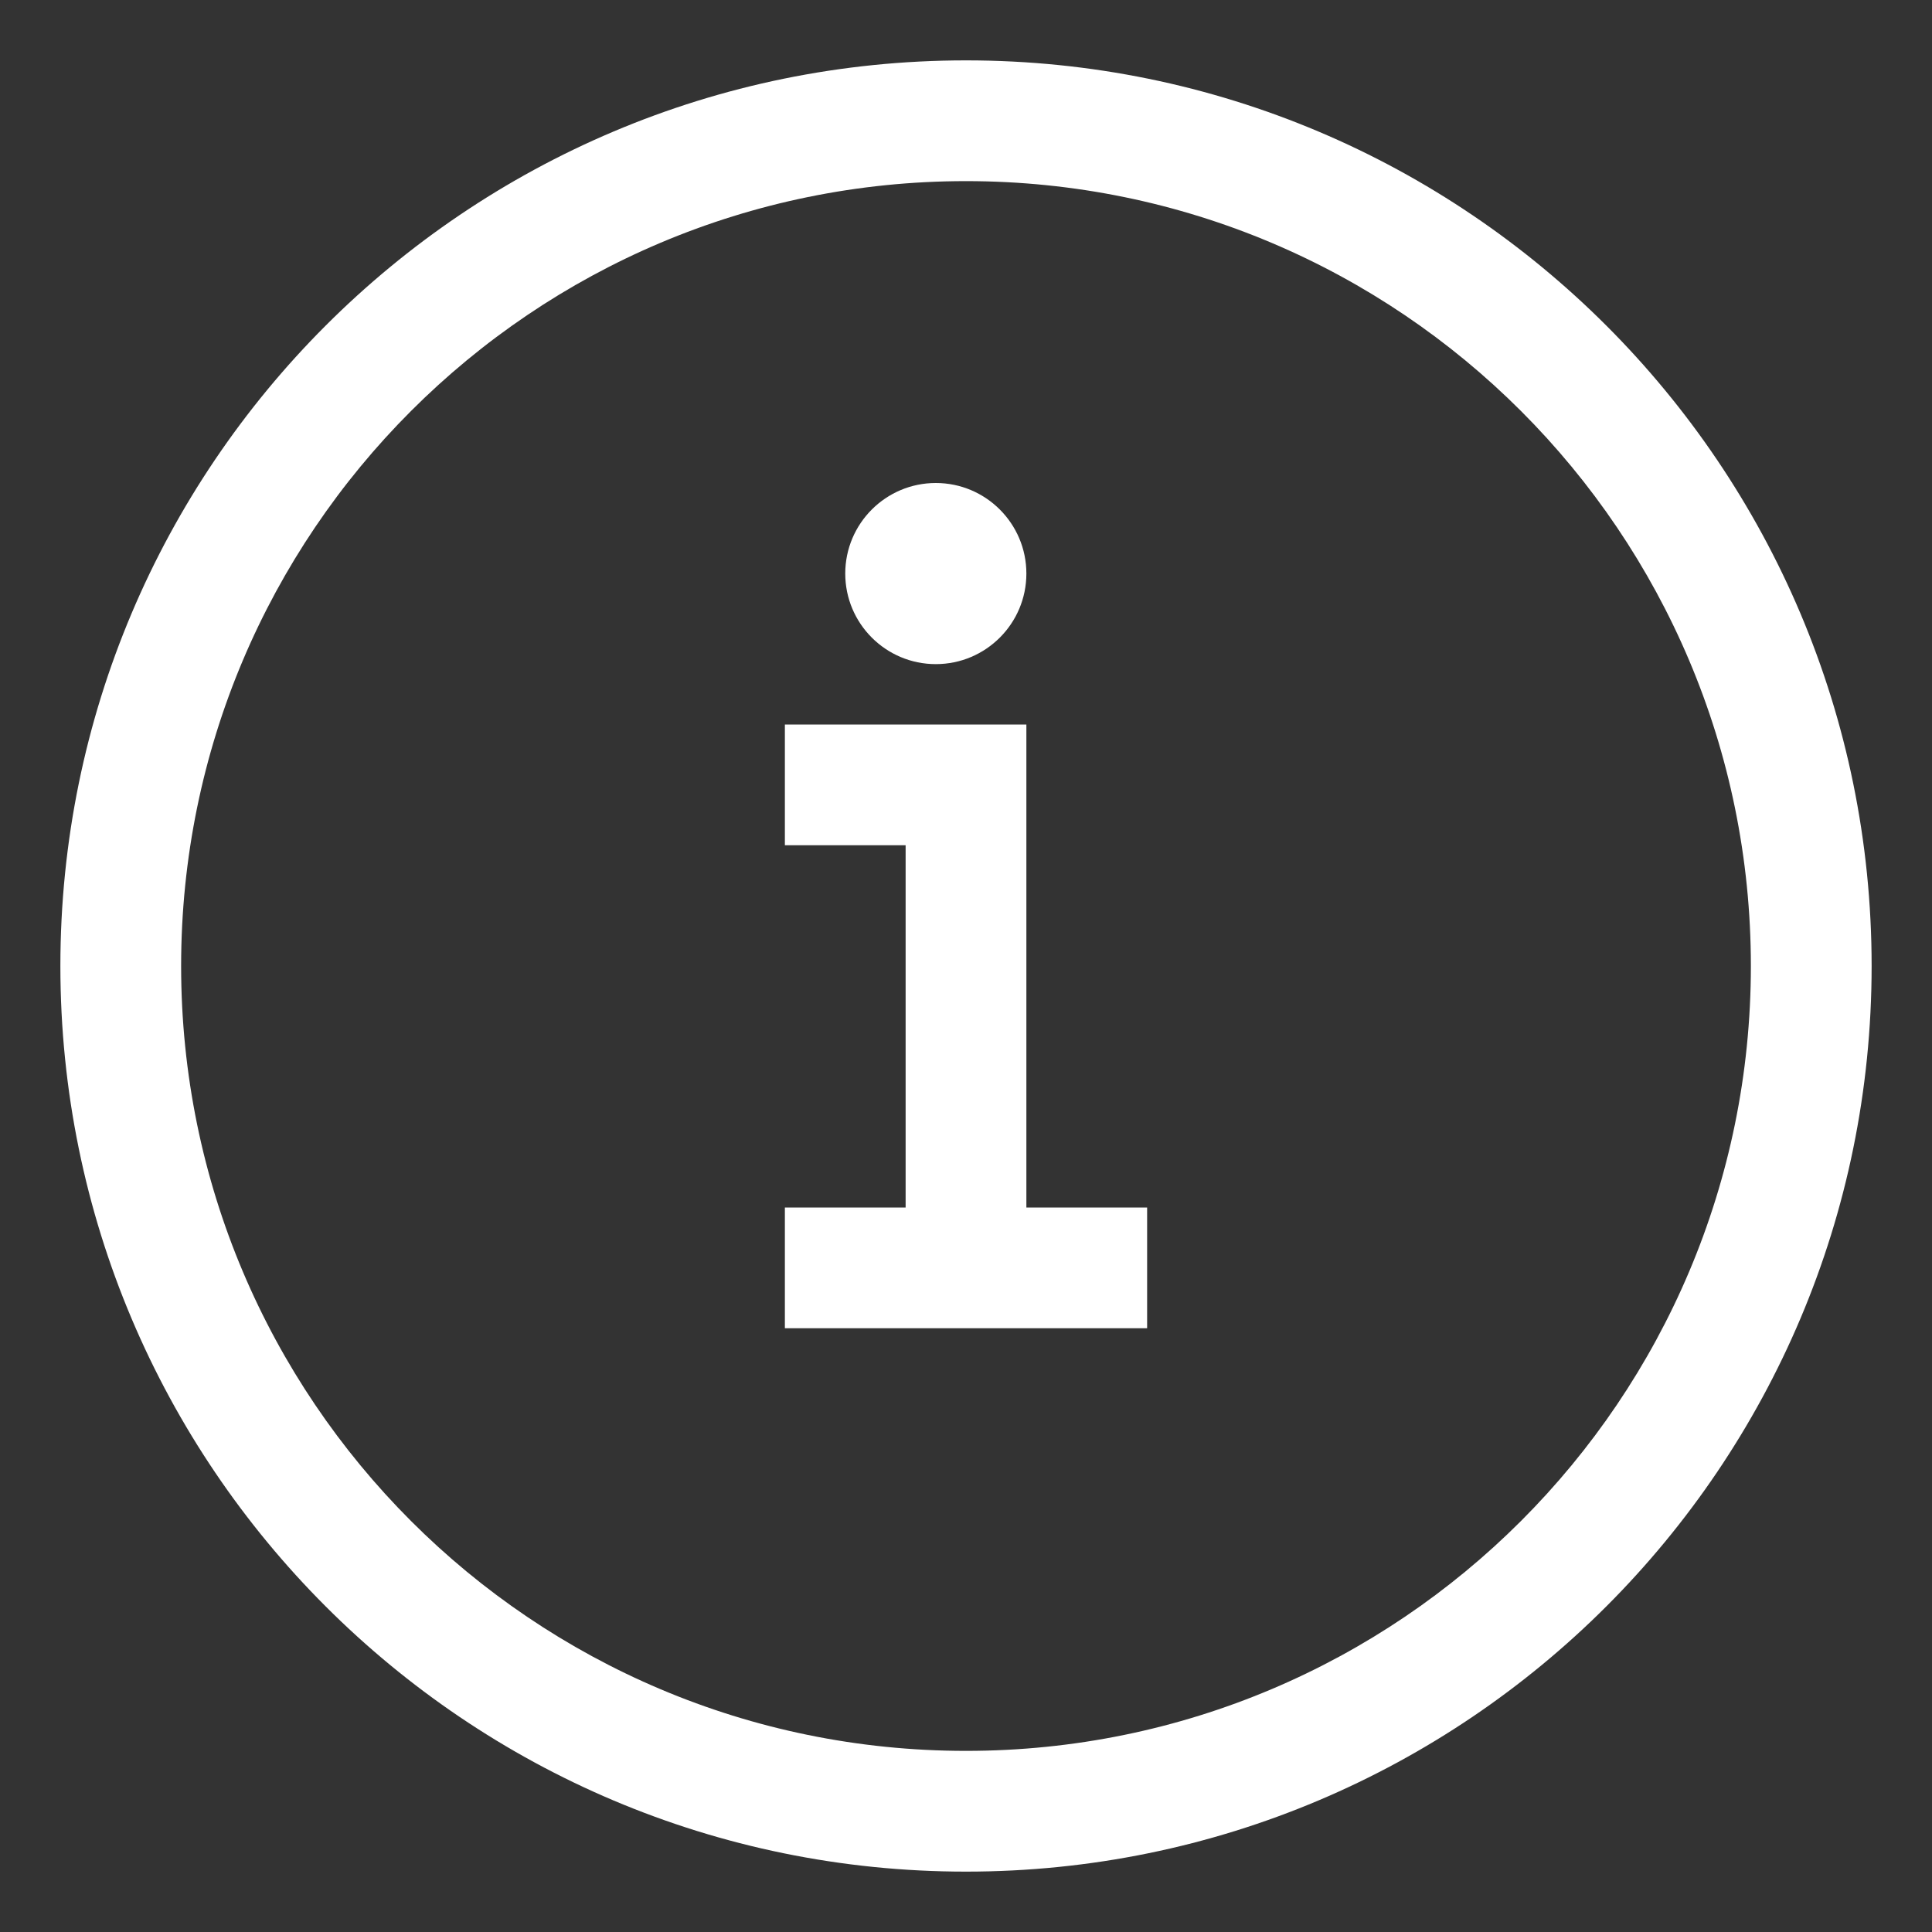 <svg height='100px' width='100px'  fill="#FFFFFF" xmlns="http://www.w3.org/2000/svg" xmlns:xlink="http://www.w3.org/1999/xlink" viewBox="0 0 32 32" version="1.1" x="0px" y="0px"><rect x="0" y="0" width="32" height="32" fill="#333333" stroke="none"/><title>mdpi/icons / info</title><g stroke="none" stroke-width="1" fill="none" fill-rule="evenodd"><path d="M16,1 C24.284,1 31,7.716 31,16 C31,24.284 24.284,31 16,31 C7.716,31 1,24.284 1,16 C1,7.716 7.716,1 16,1 Z M16,3 C8.82,3 3,8.82 3,16 C3,23.18 8.82,29 16,29 C23.18,29 29,23.18 29,16 C29,8.82 23.18,3 16,3 Z M17,12 L17,20 L19,20 L19,22 L13,22 L13,20 L15,20 L15,14 L13,14 L13,12 L17,12 Z M15.5,8 C16.328,8 17,8.672 17,9.5 C17,10.328 16.328,11 15.5,11 C14.672,11 14,10.328 14,9.5 C14,8.672 14.672,8 15.5,8 Z" fill="#FFFFFF" fill-rule="nonzero"></path></g></svg>
